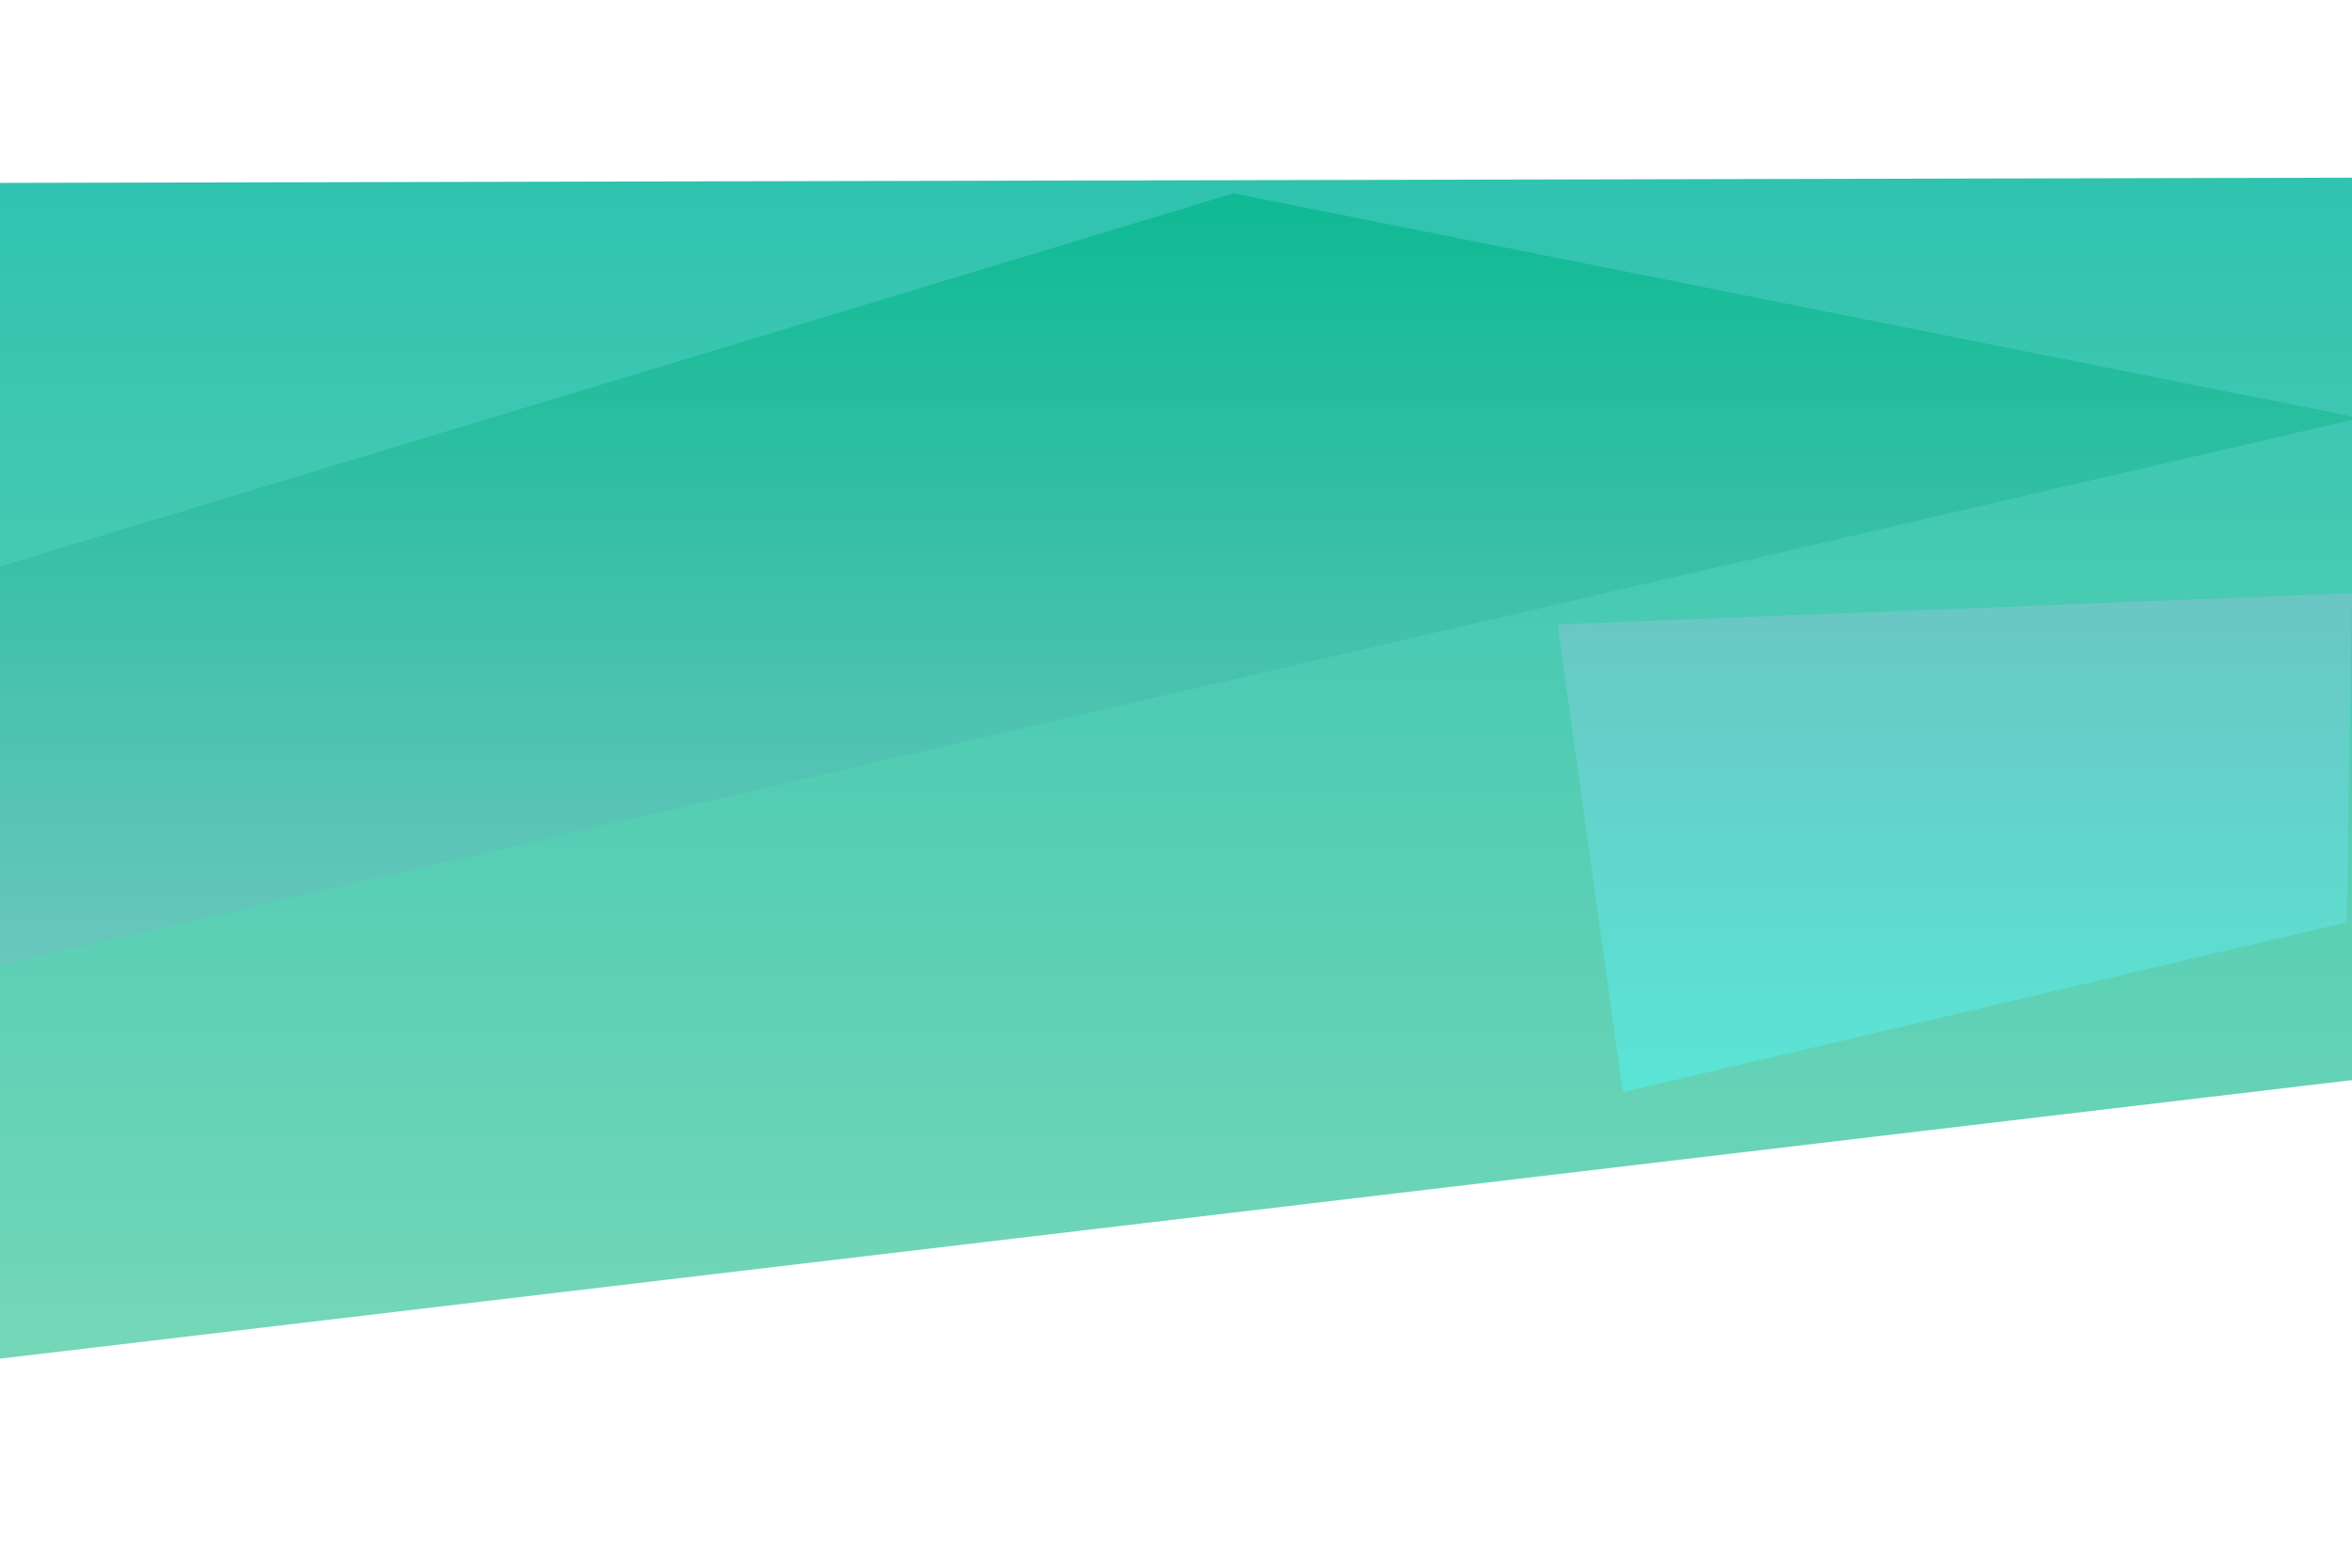 <svg xmlns="http://www.w3.org/2000/svg" xmlns:xlink="http://www.w3.org/1999/xlink" width="900" height="600" viewBox="0 0 900 600">
  <defs>
    <style>
      .cls-1, .cls-2, .cls-3 {
        fill-rule: evenodd;
      }

      .cls-1 {
        fill: url(#linear-gradient);
      }

      .cls-2 {
        fill: url(#linear-gradient-2);
      }

      .cls-3 {
        fill: url(#linear-gradient-3);
      }
    </style>
    <linearGradient id="linear-gradient" x1="450" y1="520" x2="450" y2="68" gradientUnits="userSpaceOnUse">
      <stop offset="0" stop-color="#75d7b8"/>
      <stop offset="1" stop-color="#2fc3b0"/>
    </linearGradient>
    <linearGradient id="linear-gradient-2" x1="449.5" y1="370" x2="449.5" y2="74" gradientUnits="userSpaceOnUse">
      <stop offset="0" stop-color="#6ac7bd"/>
      <stop offset="1" stop-color="#0eba94"/>
    </linearGradient>
    <linearGradient id="linear-gradient-3" x1="748" y1="418" x2="748" y2="227" gradientUnits="userSpaceOnUse">
      <stop offset="0" stop-color="#5ae5d6"/>
      <stop offset="1" stop-color="#6ac6c3"/>
    </linearGradient>
  </defs>
  <path class="cls-1" d="M0,70l900-2V413.385L0,520V70Z"/>
  <path class="cls-2" d="M-4,218L472,74l431,86L-2,370Z"/>
  <path class="cls-3" d="M900,227L596,239l25,179,277-65Z"/>
</svg>

